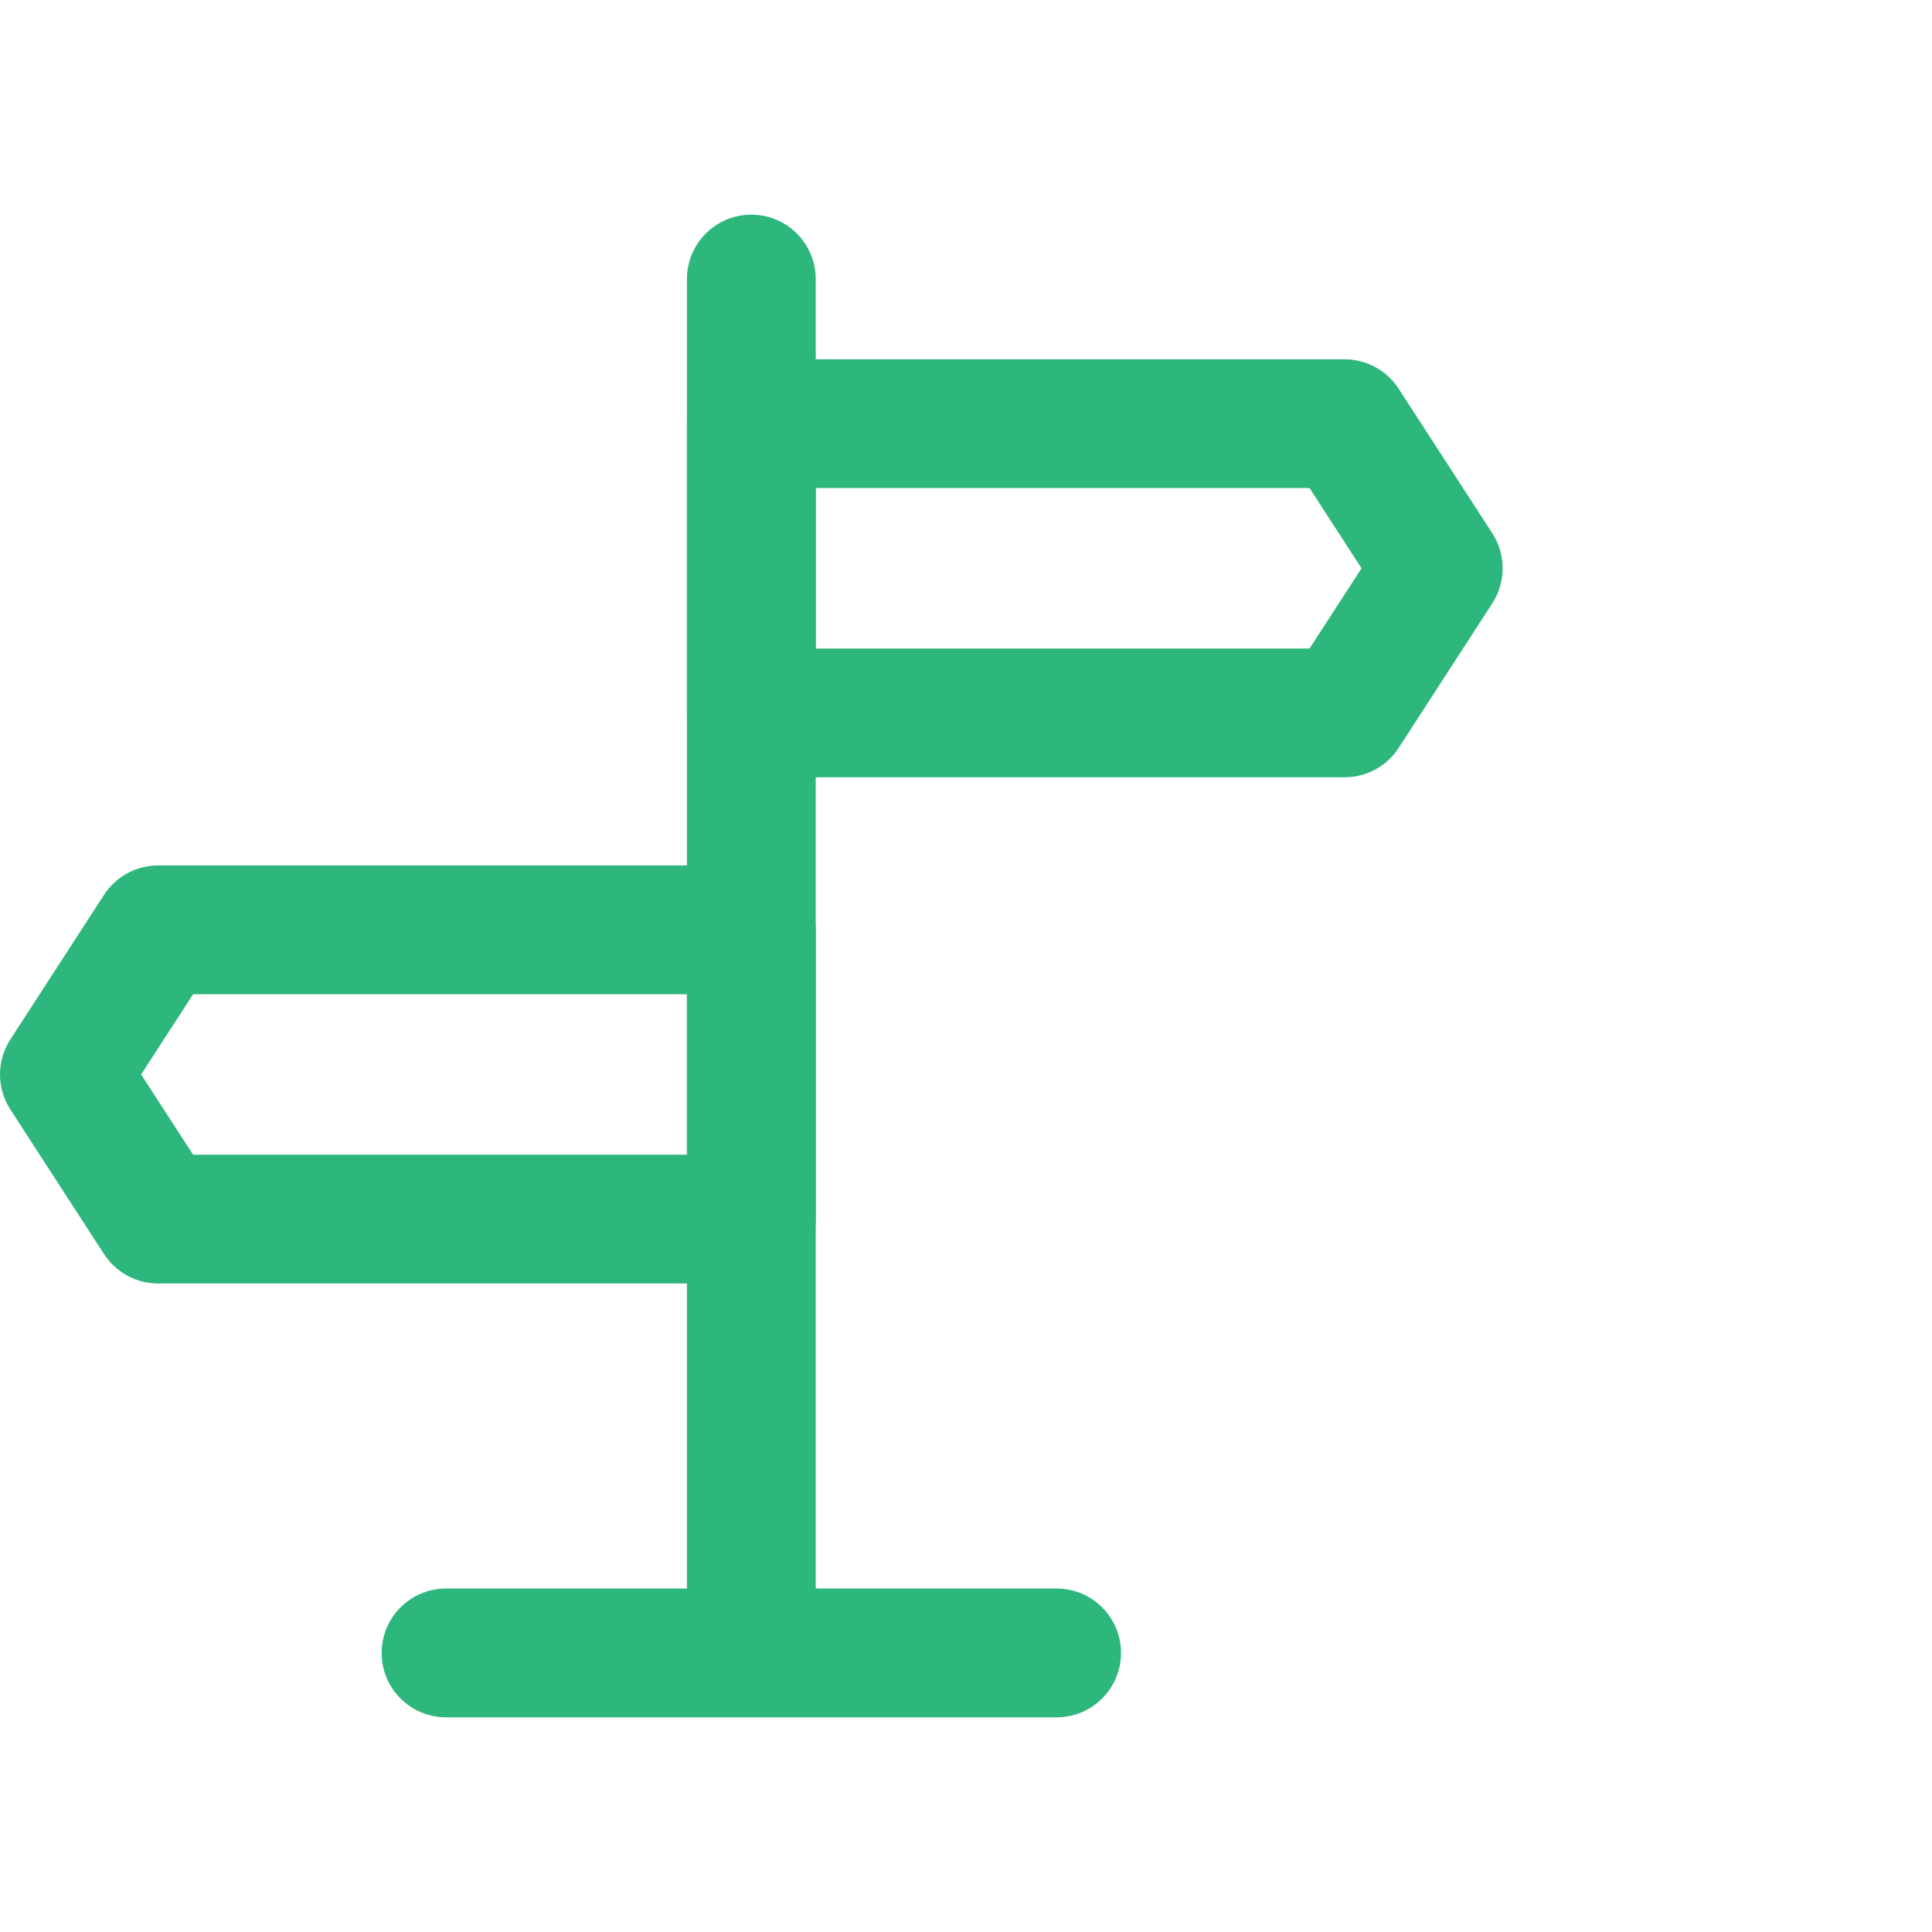 <svg width="45" height="45" viewBox="0 0 45 45" fill="none" xmlns="http://www.w3.org/2000/svg">
<path fill-rule="evenodd" clip-rule="evenodd" d="M17.5 5C18.328 5 19 5.672 19 6.5V37.658C19 38.486 18.328 39.158 17.5 39.158C16.672 39.158 16 38.486 16 37.658V6.5C16 5.672 16.672 5 17.5 5Z" fill="#2EB77D"/>
<path fill-rule="evenodd" clip-rule="evenodd" d="M16 9.869C16 9.04 16.672 8.369 17.5 8.369H31.318C31.826 8.369 32.3 8.626 32.577 9.053L34.759 12.421C35.08 12.918 35.08 13.556 34.759 14.053L32.577 17.421C32.3 17.848 31.826 18.105 31.318 18.105H17.5C16.672 18.105 16 17.434 16 16.605V9.869ZM19 11.368V15.105H30.502L31.713 13.237L30.502 11.368H19Z" fill="#2EB77D"/>
<path fill-rule="evenodd" clip-rule="evenodd" d="M2.423 20.842C2.7 20.416 3.174 20.158 3.682 20.158H17.5C18.328 20.158 19 20.829 19 21.658V28.395C19 29.223 18.328 29.895 17.5 29.895H3.682C3.174 29.895 2.7 29.637 2.423 29.21L0.241 25.842C-0.08 25.346 -0.08 24.707 0.241 24.211L2.423 20.842ZM4.498 23.158L3.287 25.026L4.498 26.895H16V23.158H4.498Z" fill="#2EB77D"/>
<path fill-rule="evenodd" clip-rule="evenodd" d="M8.889 38.5C8.889 37.672 9.56 37 10.389 37H24.611C25.44 37 26.111 37.672 26.111 38.5C26.111 39.328 25.44 40 24.611 40H10.389C9.56 40 8.889 39.328 8.889 38.5Z" fill="#2EB77D"/>
</svg>
